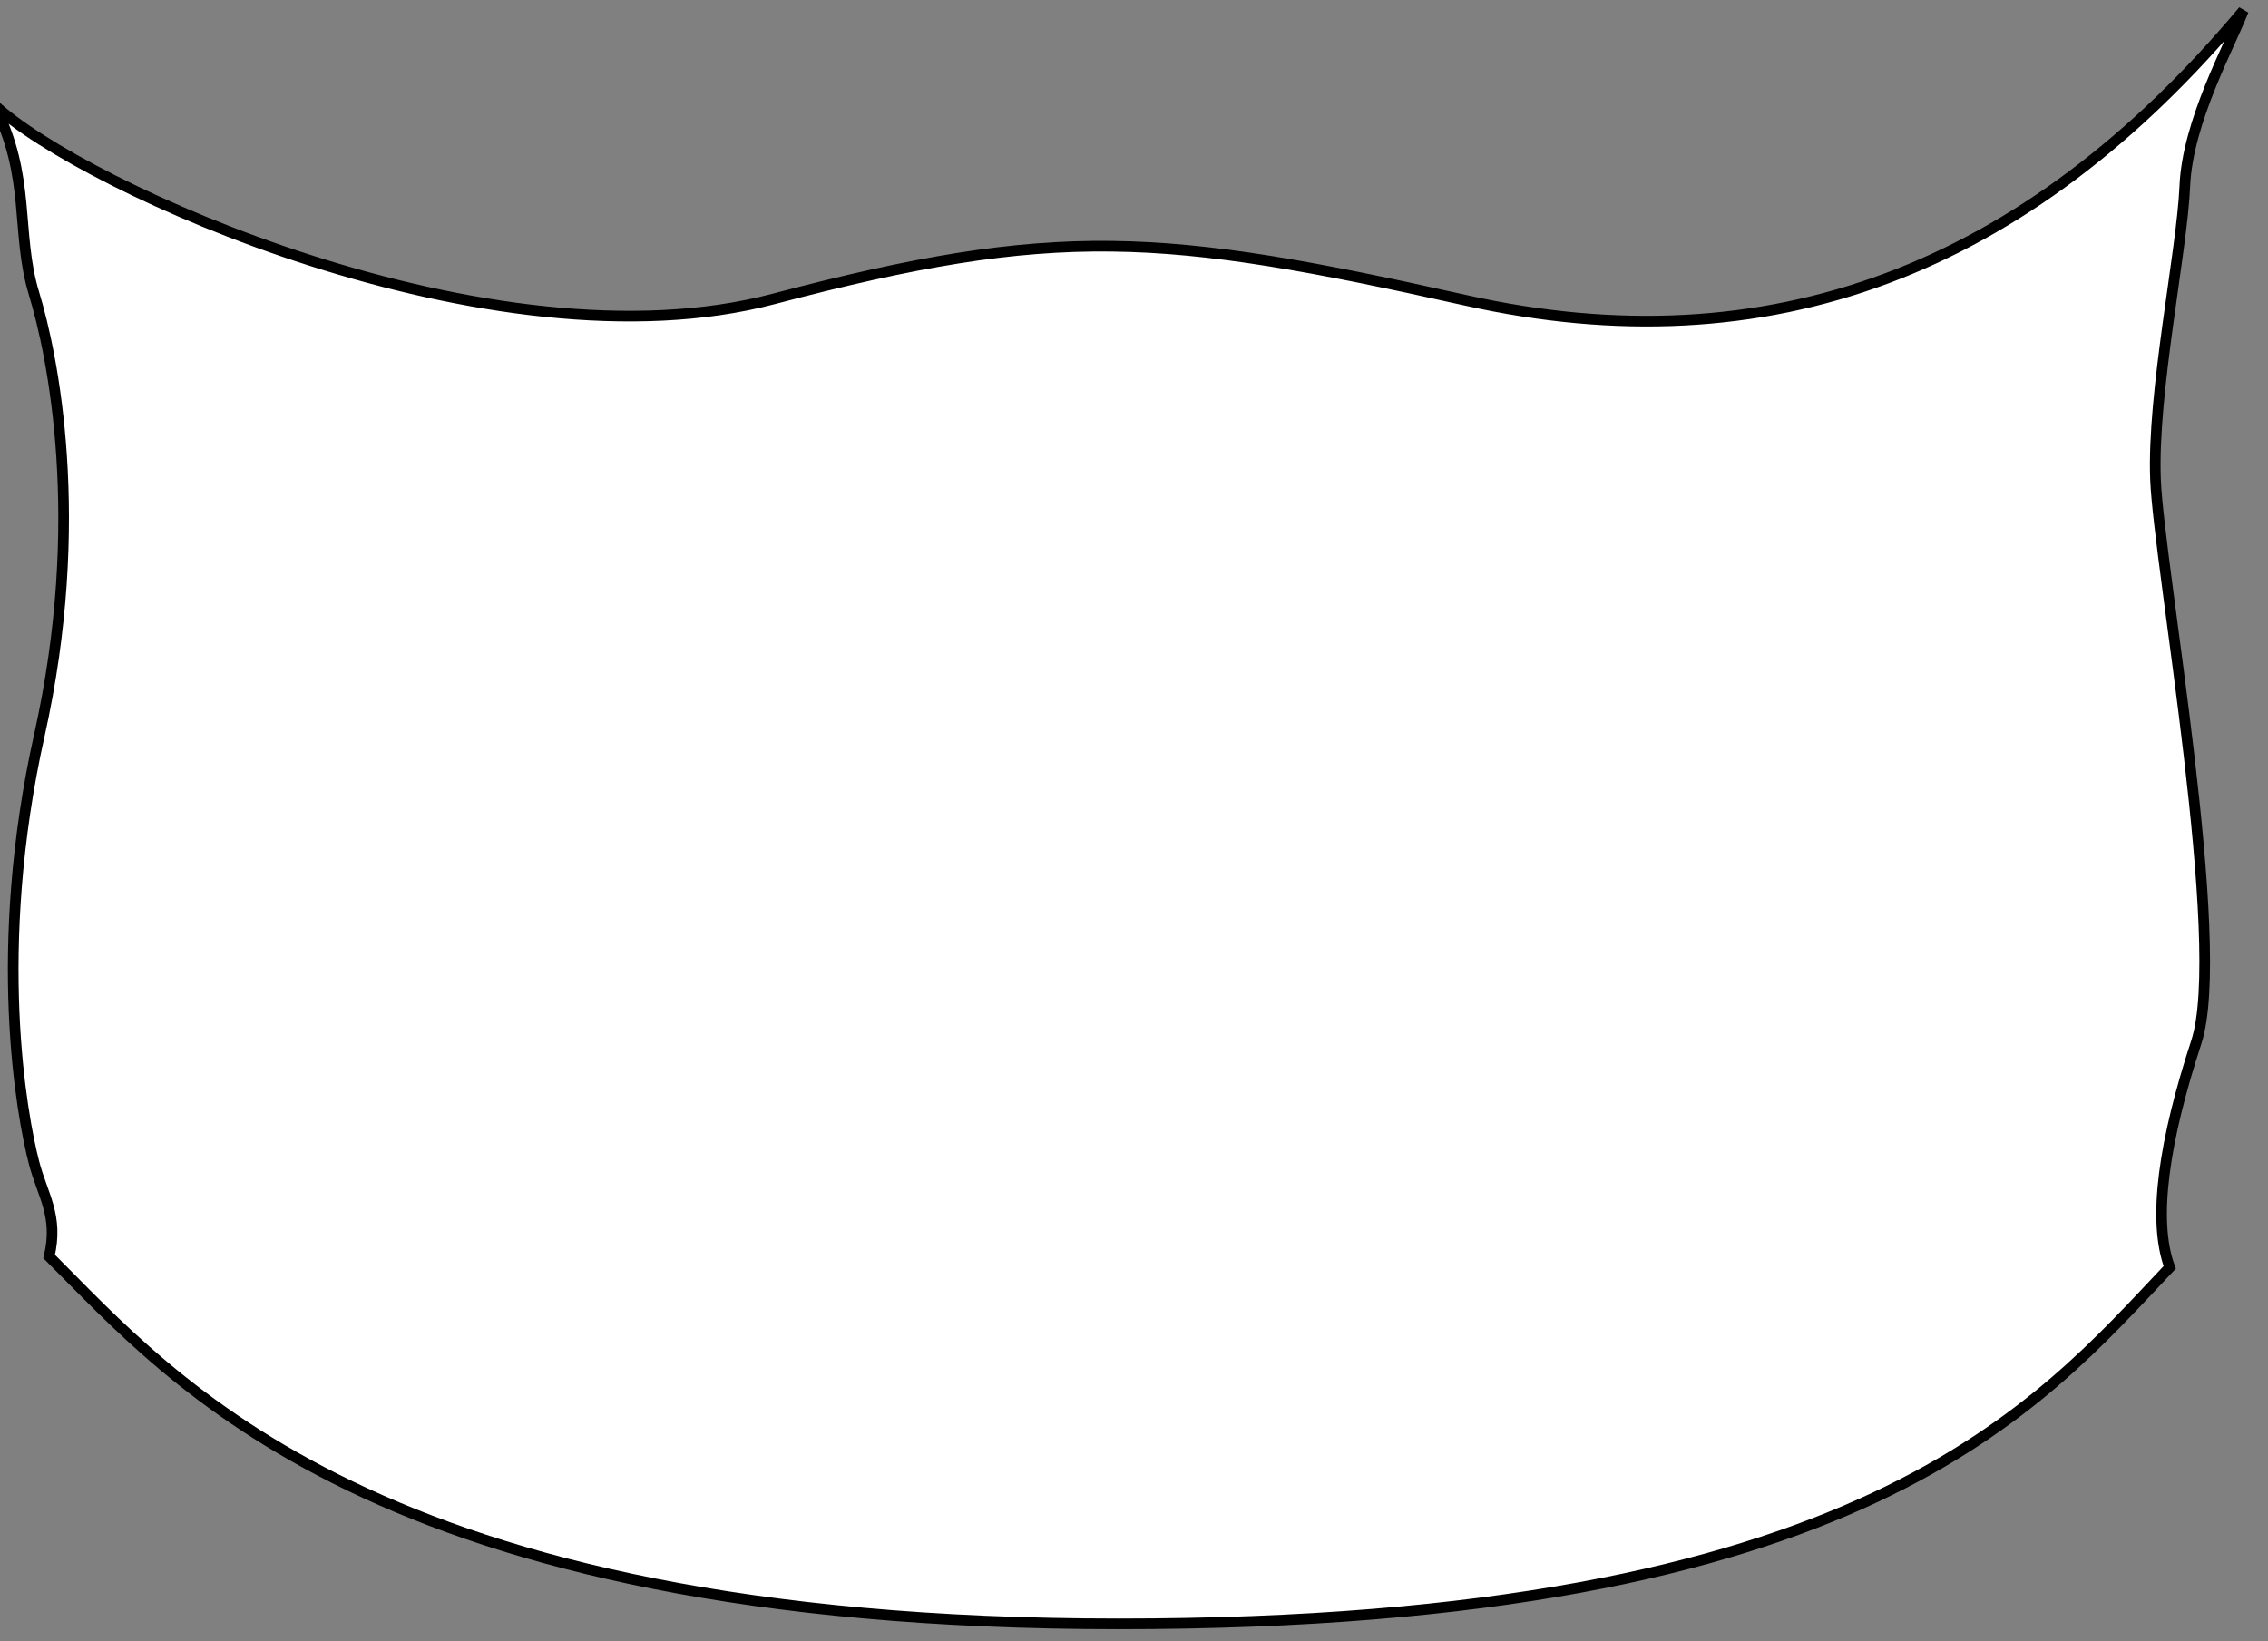 <svg xmlns="http://www.w3.org/2000/svg" width="213.099" height="154.198">

<rect width="100%" height="100%" fill="#808080" stroke="none"/>

<path fill="#ffffff" d="M137.698,28.216 C109.198,21.844 99.198,21.088 72.698,28.088 s-65,-10.5 -73.25,-18.25 c3.5,6.75 2,12 3.75,17.75 s5,21.334 0.5,41.501 s-1.667,35.666 -0.5,40.166 c0.785,3.029 2.326,5.001 1.419,8.813 C16.198,129.588 35.032,152.588 105.115,152.588 s86.417,-20.498 98.75,-33.499 c-1.666,-4.5 -0.501,-12 2.499,-21.167 s-3.499,-44.667 -3.833,-52.833 s2.501,-21.5 2.751,-27.584 s4.25,-13.25 5.5,-16.5 C190.366,25.422 166.198,34.588 137.698,28.216 z" style="" id="svg_1" class="selected" fill-opacity="1" stroke="#000000" stroke-opacity="1"/></svg>